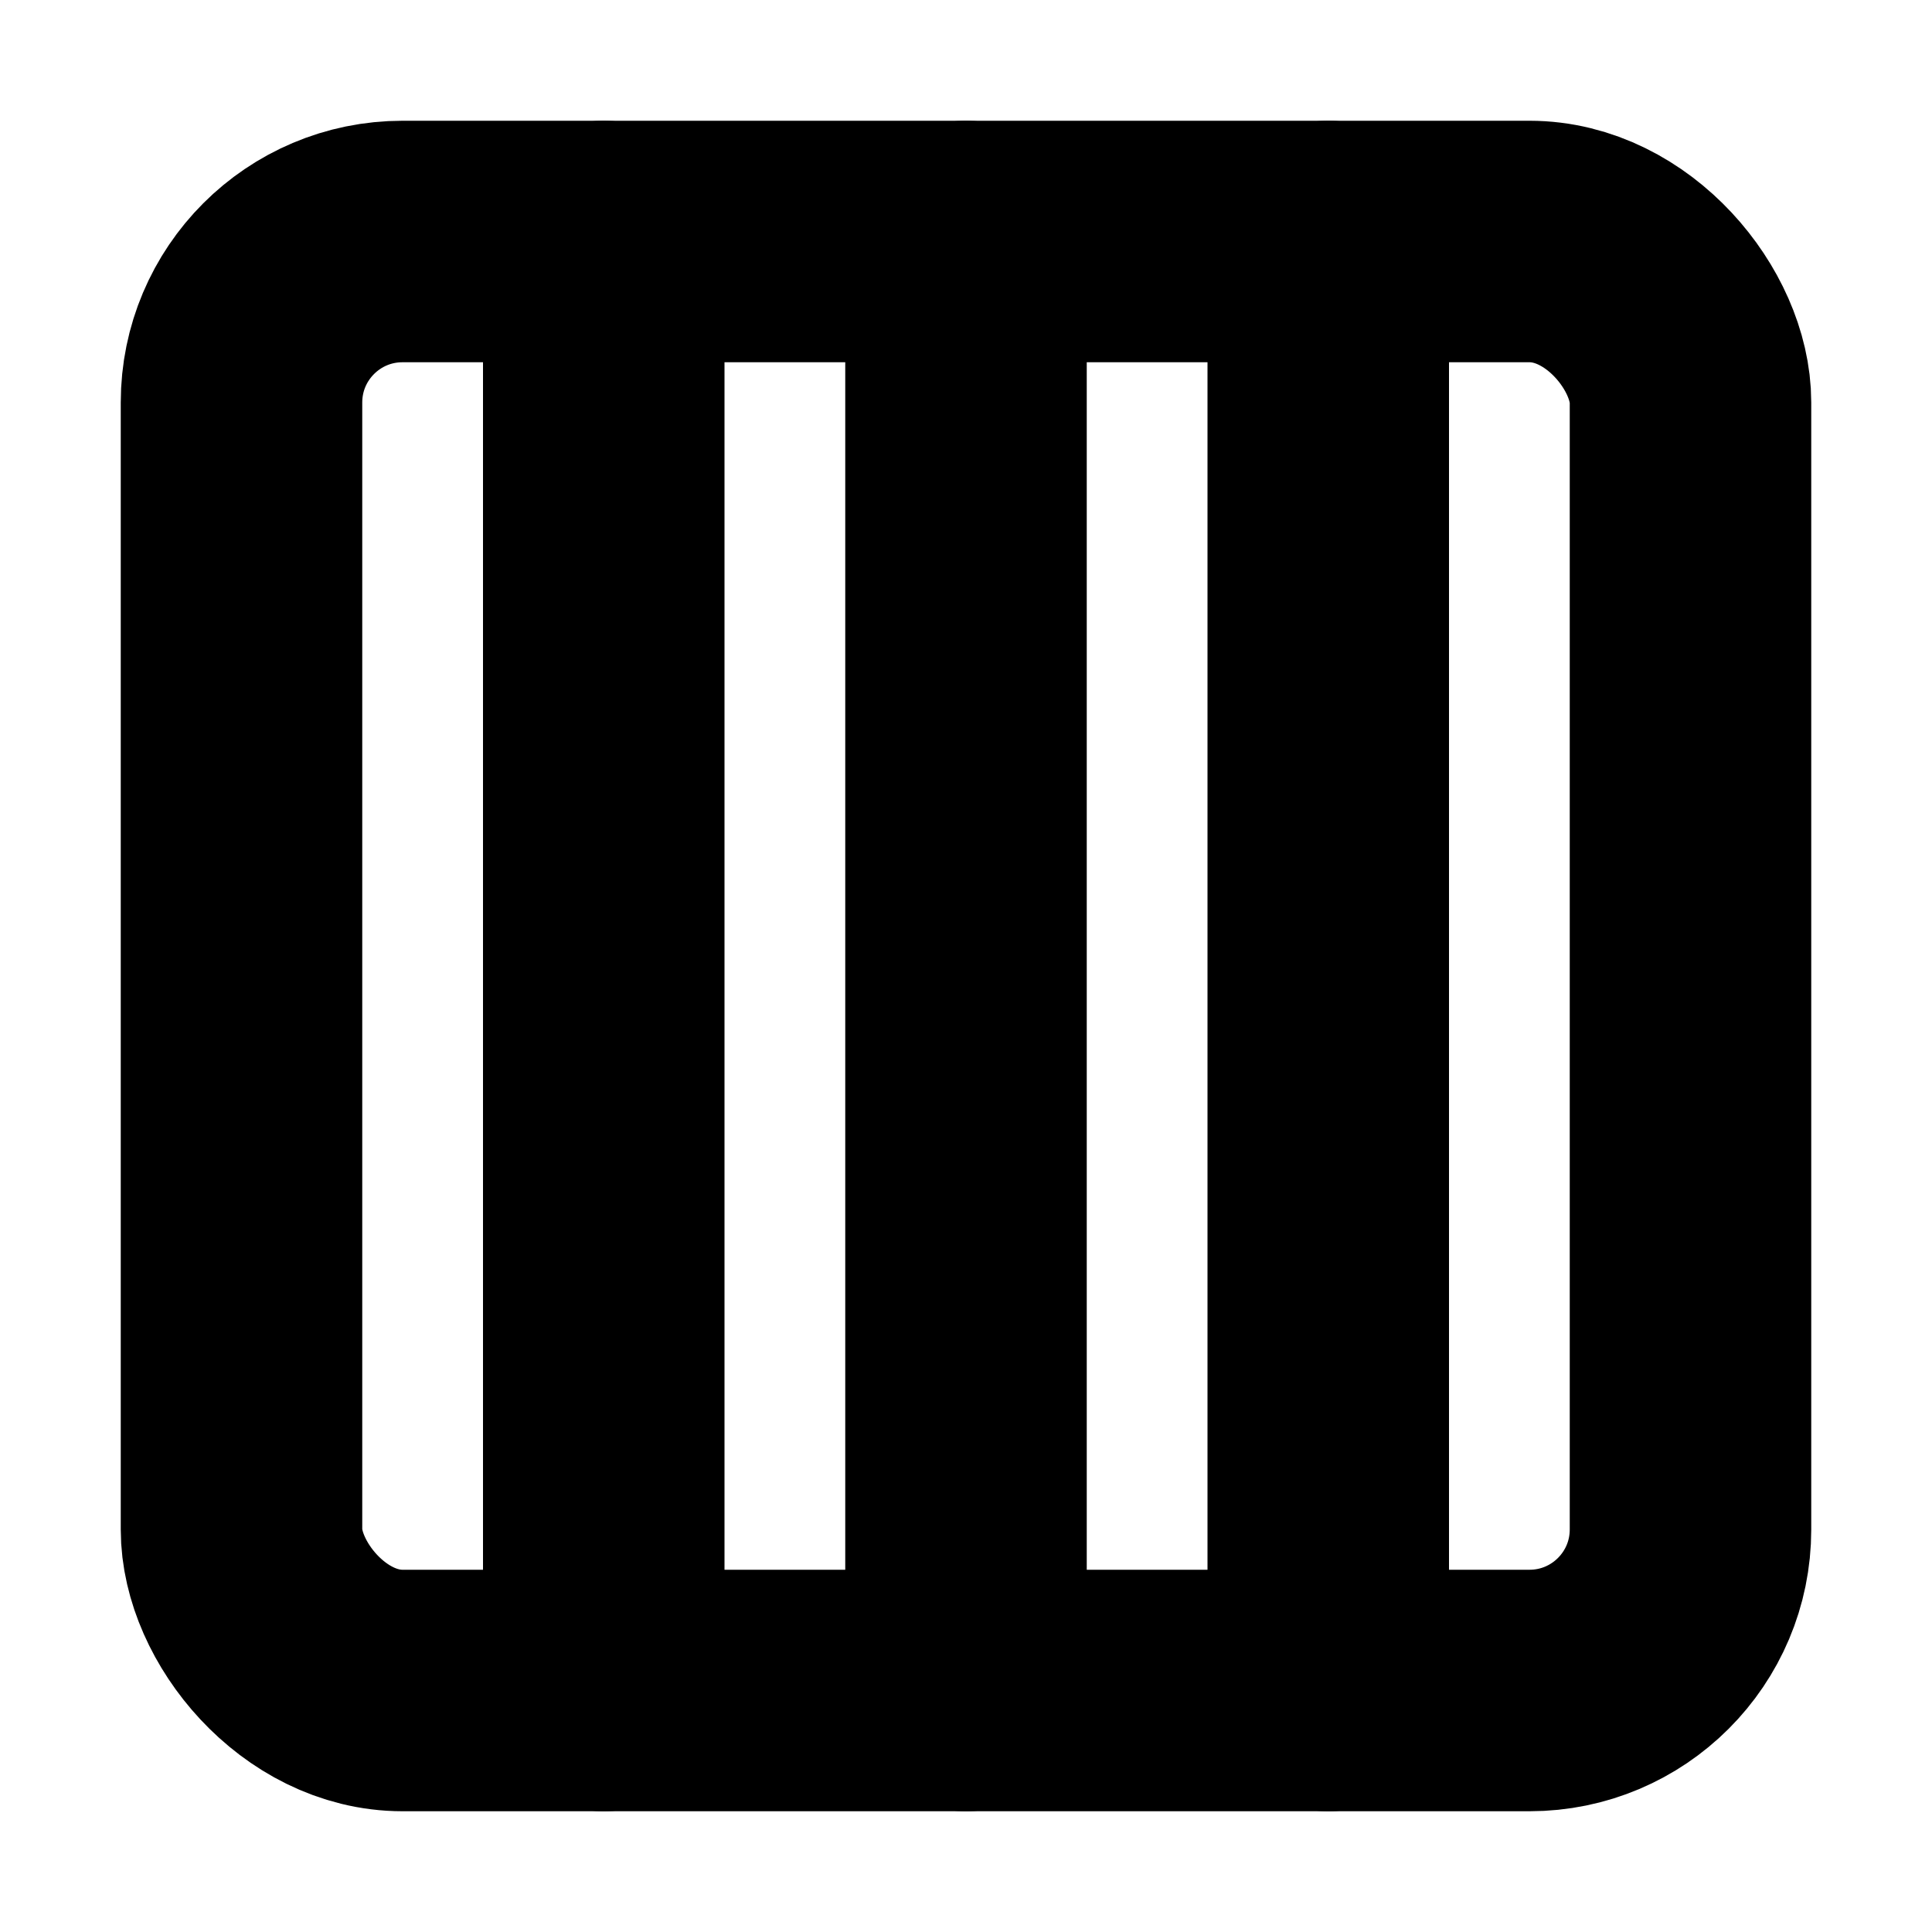 <?xml version="1.0"?>
<svg xmlns="http://www.w3.org/2000/svg" width="24" height="24" viewBox="0 0 24 24" fill="none" stroke="currentColor" stroke-width="3.000" stroke-linecap="round" stroke-linejoin="round">
  <rect width="18" height="18" x="3" y="3" rx="2"/>
  <path d="M7.5 3v18"/>
  <path d="M12 3v18"/>
  <path d="M16.5 3v18"/>
</svg>

